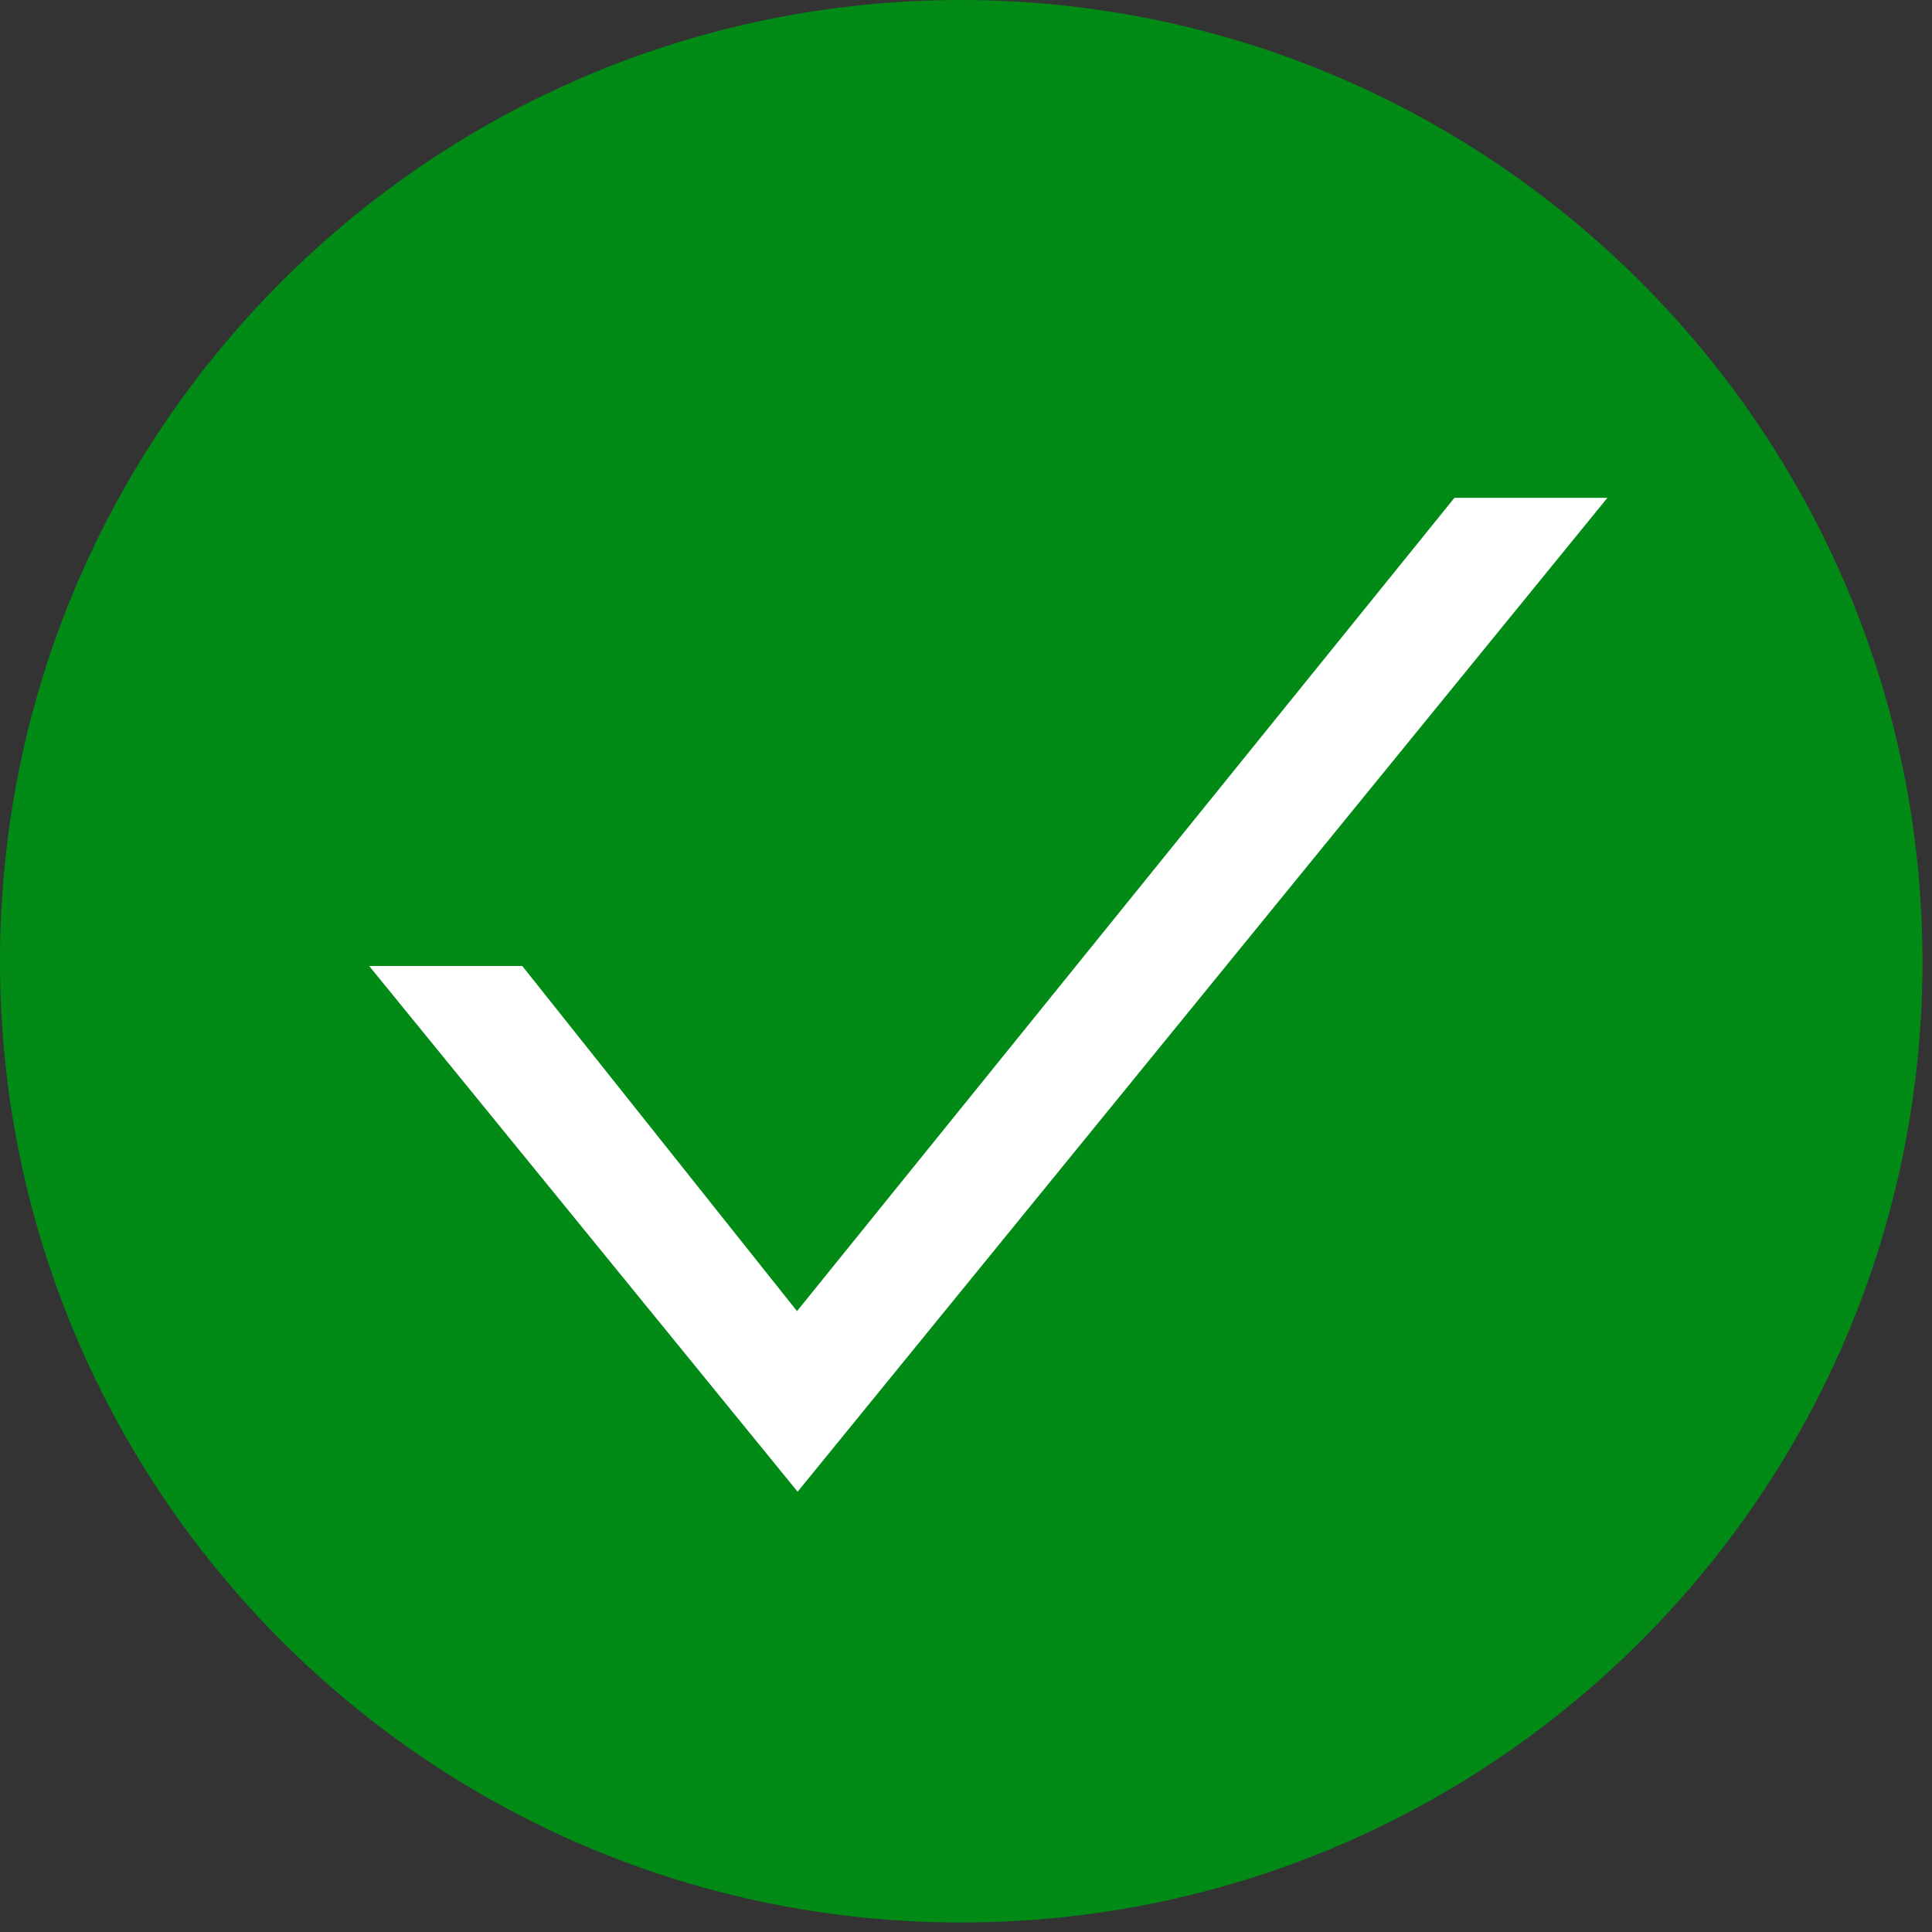 <svg xmlns="http://www.w3.org/2000/svg" width="13" height="13" viewBox="0 0 13 13">
    <rect x="0" y="0" width="13" height="13" fill="#333333" stroke="none"/>
    <g fill="none" fill-rule="evenodd">
        <g fill-rule="nonzero">
            <g>
                <g>
                    <g>
                        <g>
                            <path fill="#018A16" d="M6.468 0C2.896 0 0 2.896 0 6.468s2.896 6.468 6.468 6.468 6.468-2.896 6.468-6.468C12.932 2.898 10.038.004 6.468 0z" transform="translate(-377 -577) translate(332 513) matrix(-1 0 0 1 393 0) matrix(-1 0 0 1 358 15) translate(10 49)"/>
                            <path fill="#FFF" stroke="#FFF" stroke-width=".3" d="M5.367 9.8L2.8 6.65 3.442 6.65 5.362 9.062 9.858 3.5 10.5 3.5z" transform="translate(-377 -577) translate(332 513) matrix(-1 0 0 1 393 0) matrix(-1 0 0 1 358 15) translate(10 49)"/>
                        </g>
                    </g>
                </g>
            </g>
        </g>
    </g>
</svg>
